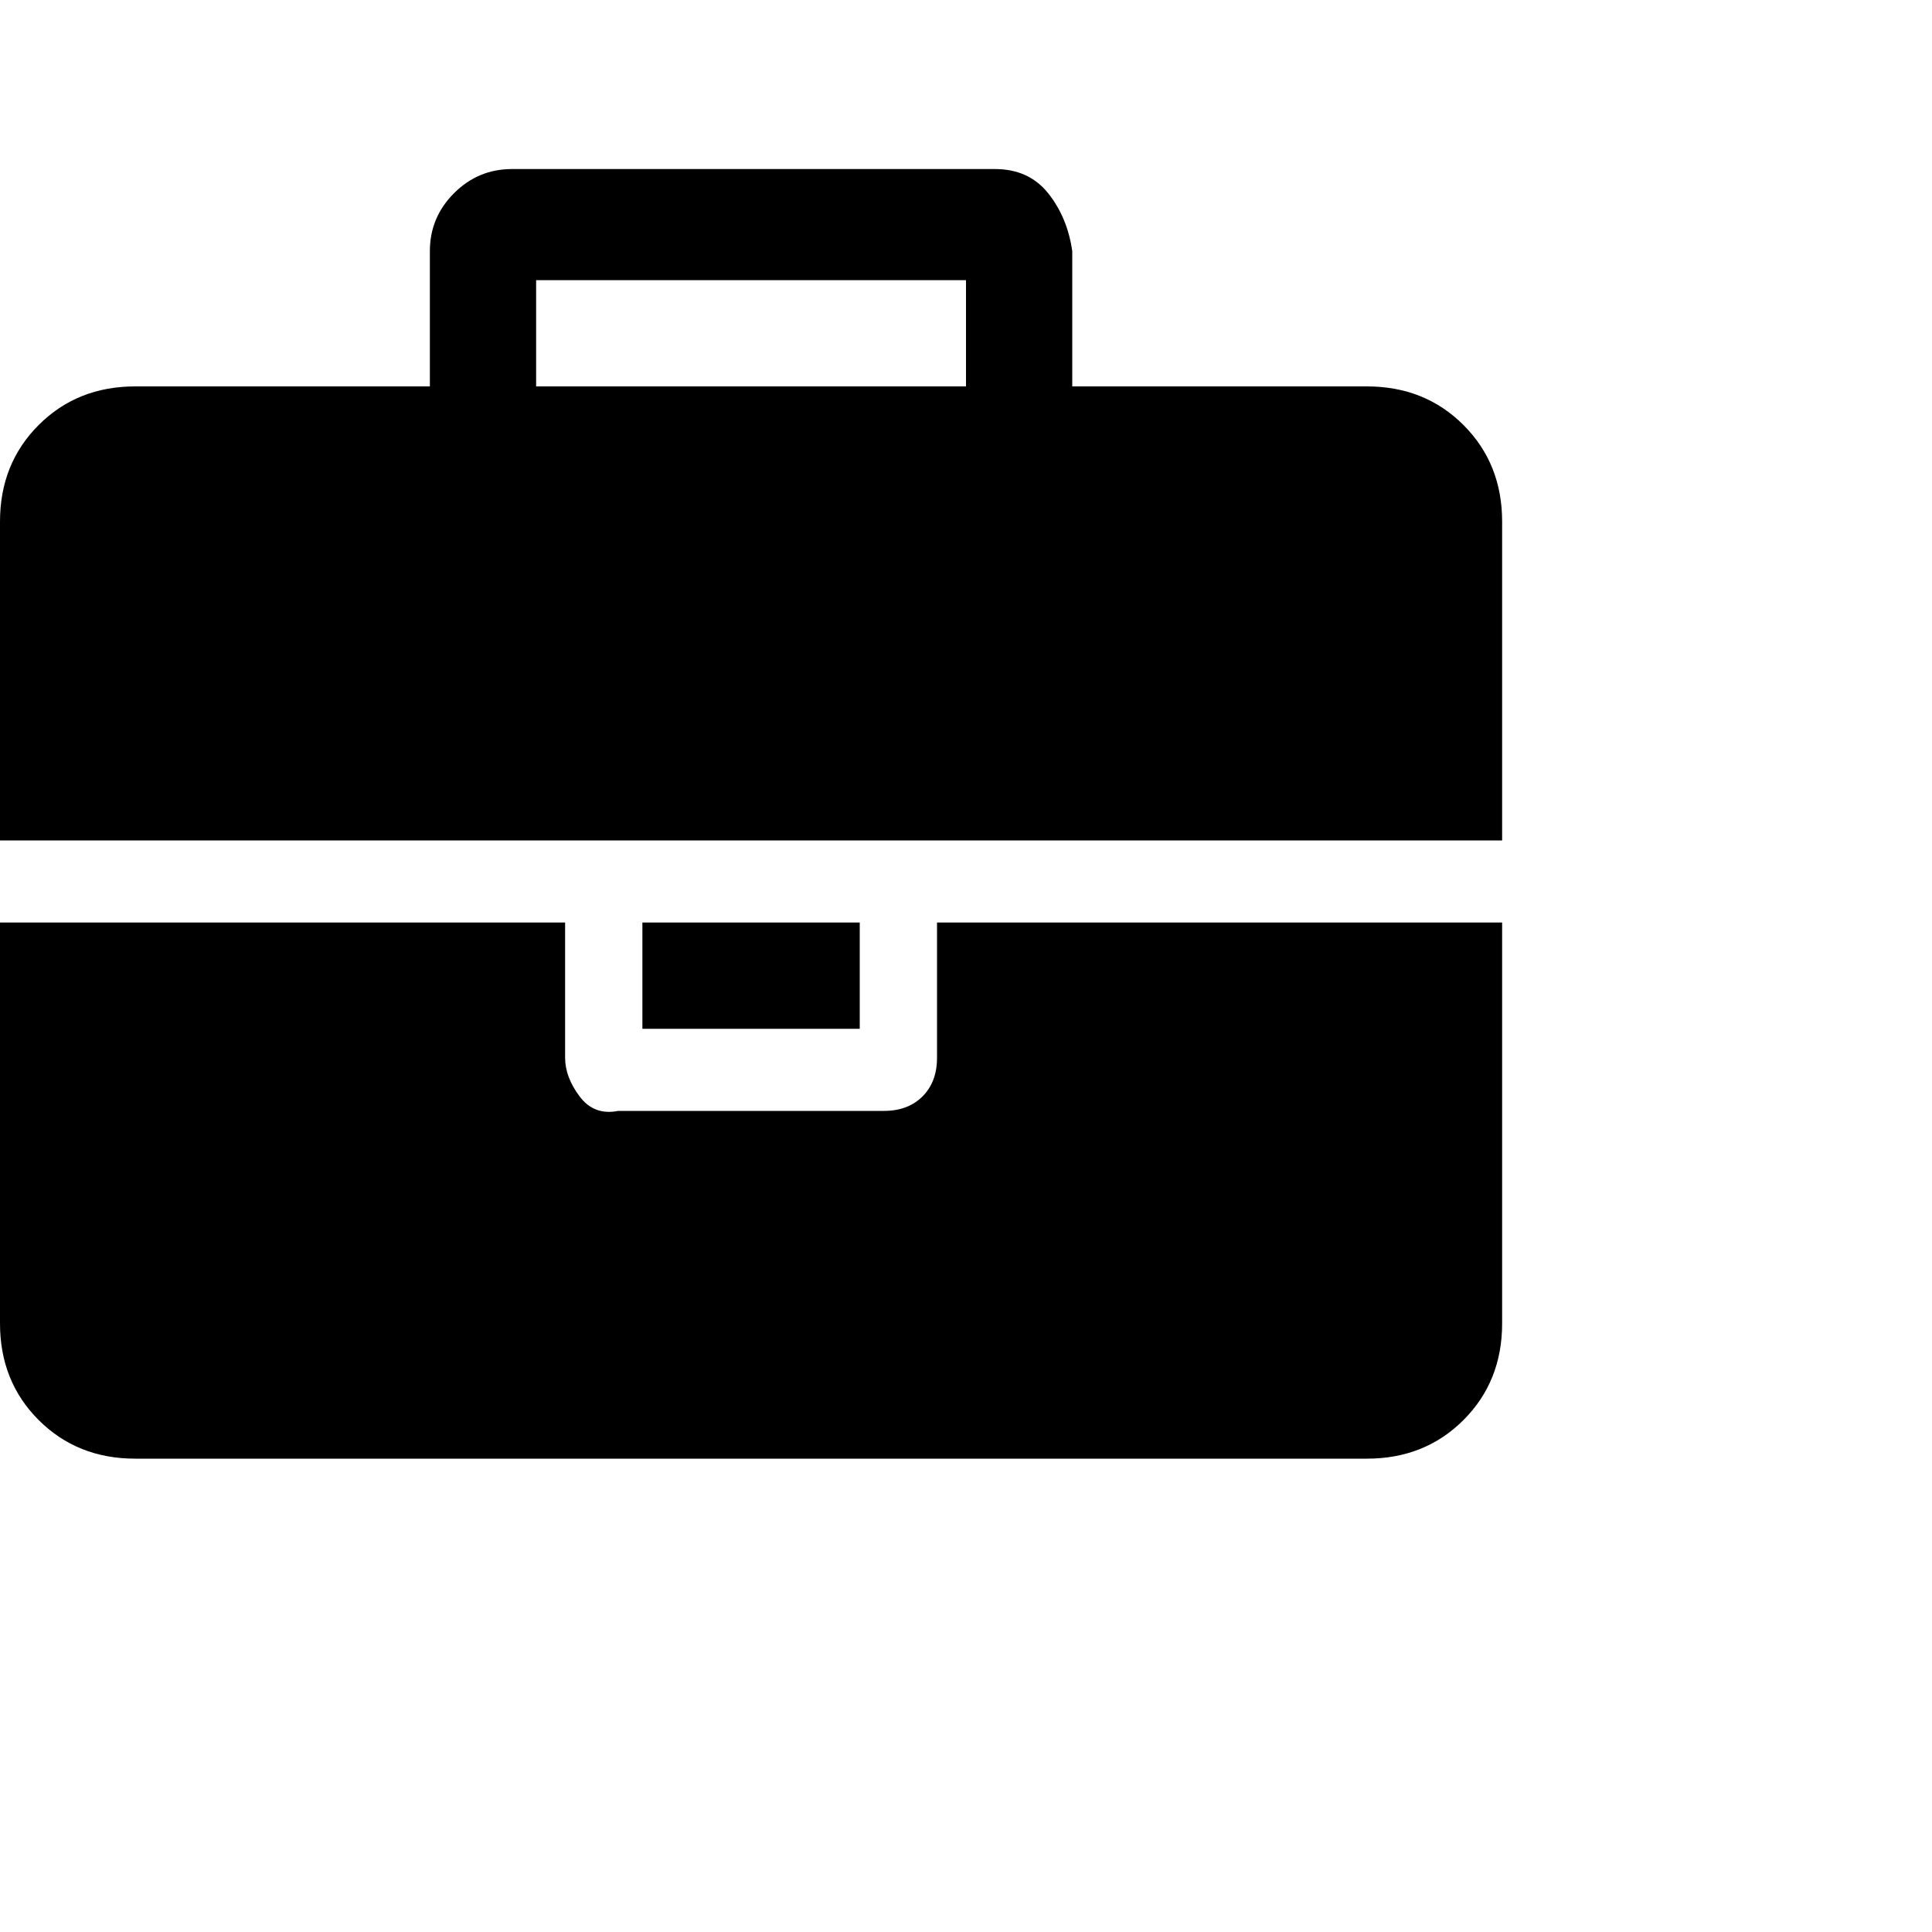 <?xml version="1.0"?><svg viewBox="0 0 40 40" xmlns="http://www.w3.org/2000/svg" height="40" width="40"><path d="m11.1 8h8.9v-2.2h-8.9v2.2z m20 11.1v8.3q0 1.2-0.8 2t-2 0.8h-25.5q-1.2 0-2-0.8t-0.8-2v-8.3h11.7v2.8q0 0.4 0.3 0.8t0.8 0.3h5.5q0.5 0 0.8-0.3t0.3-0.8v-2.8h11.7z m-13.3 0v2.2h-4.5v-2.2h4.5z m13.3-8.3v6.6h-31.1v-6.6q0-1.2 0.8-2t2-0.8h6.1v-2.8q0-0.7 0.5-1.2t1.2-0.5h10q0.7 0 1.1 0.5t0.5 1.2v2.8h6.1q1.2 0 2 0.8t0.8 2z"></path></svg>